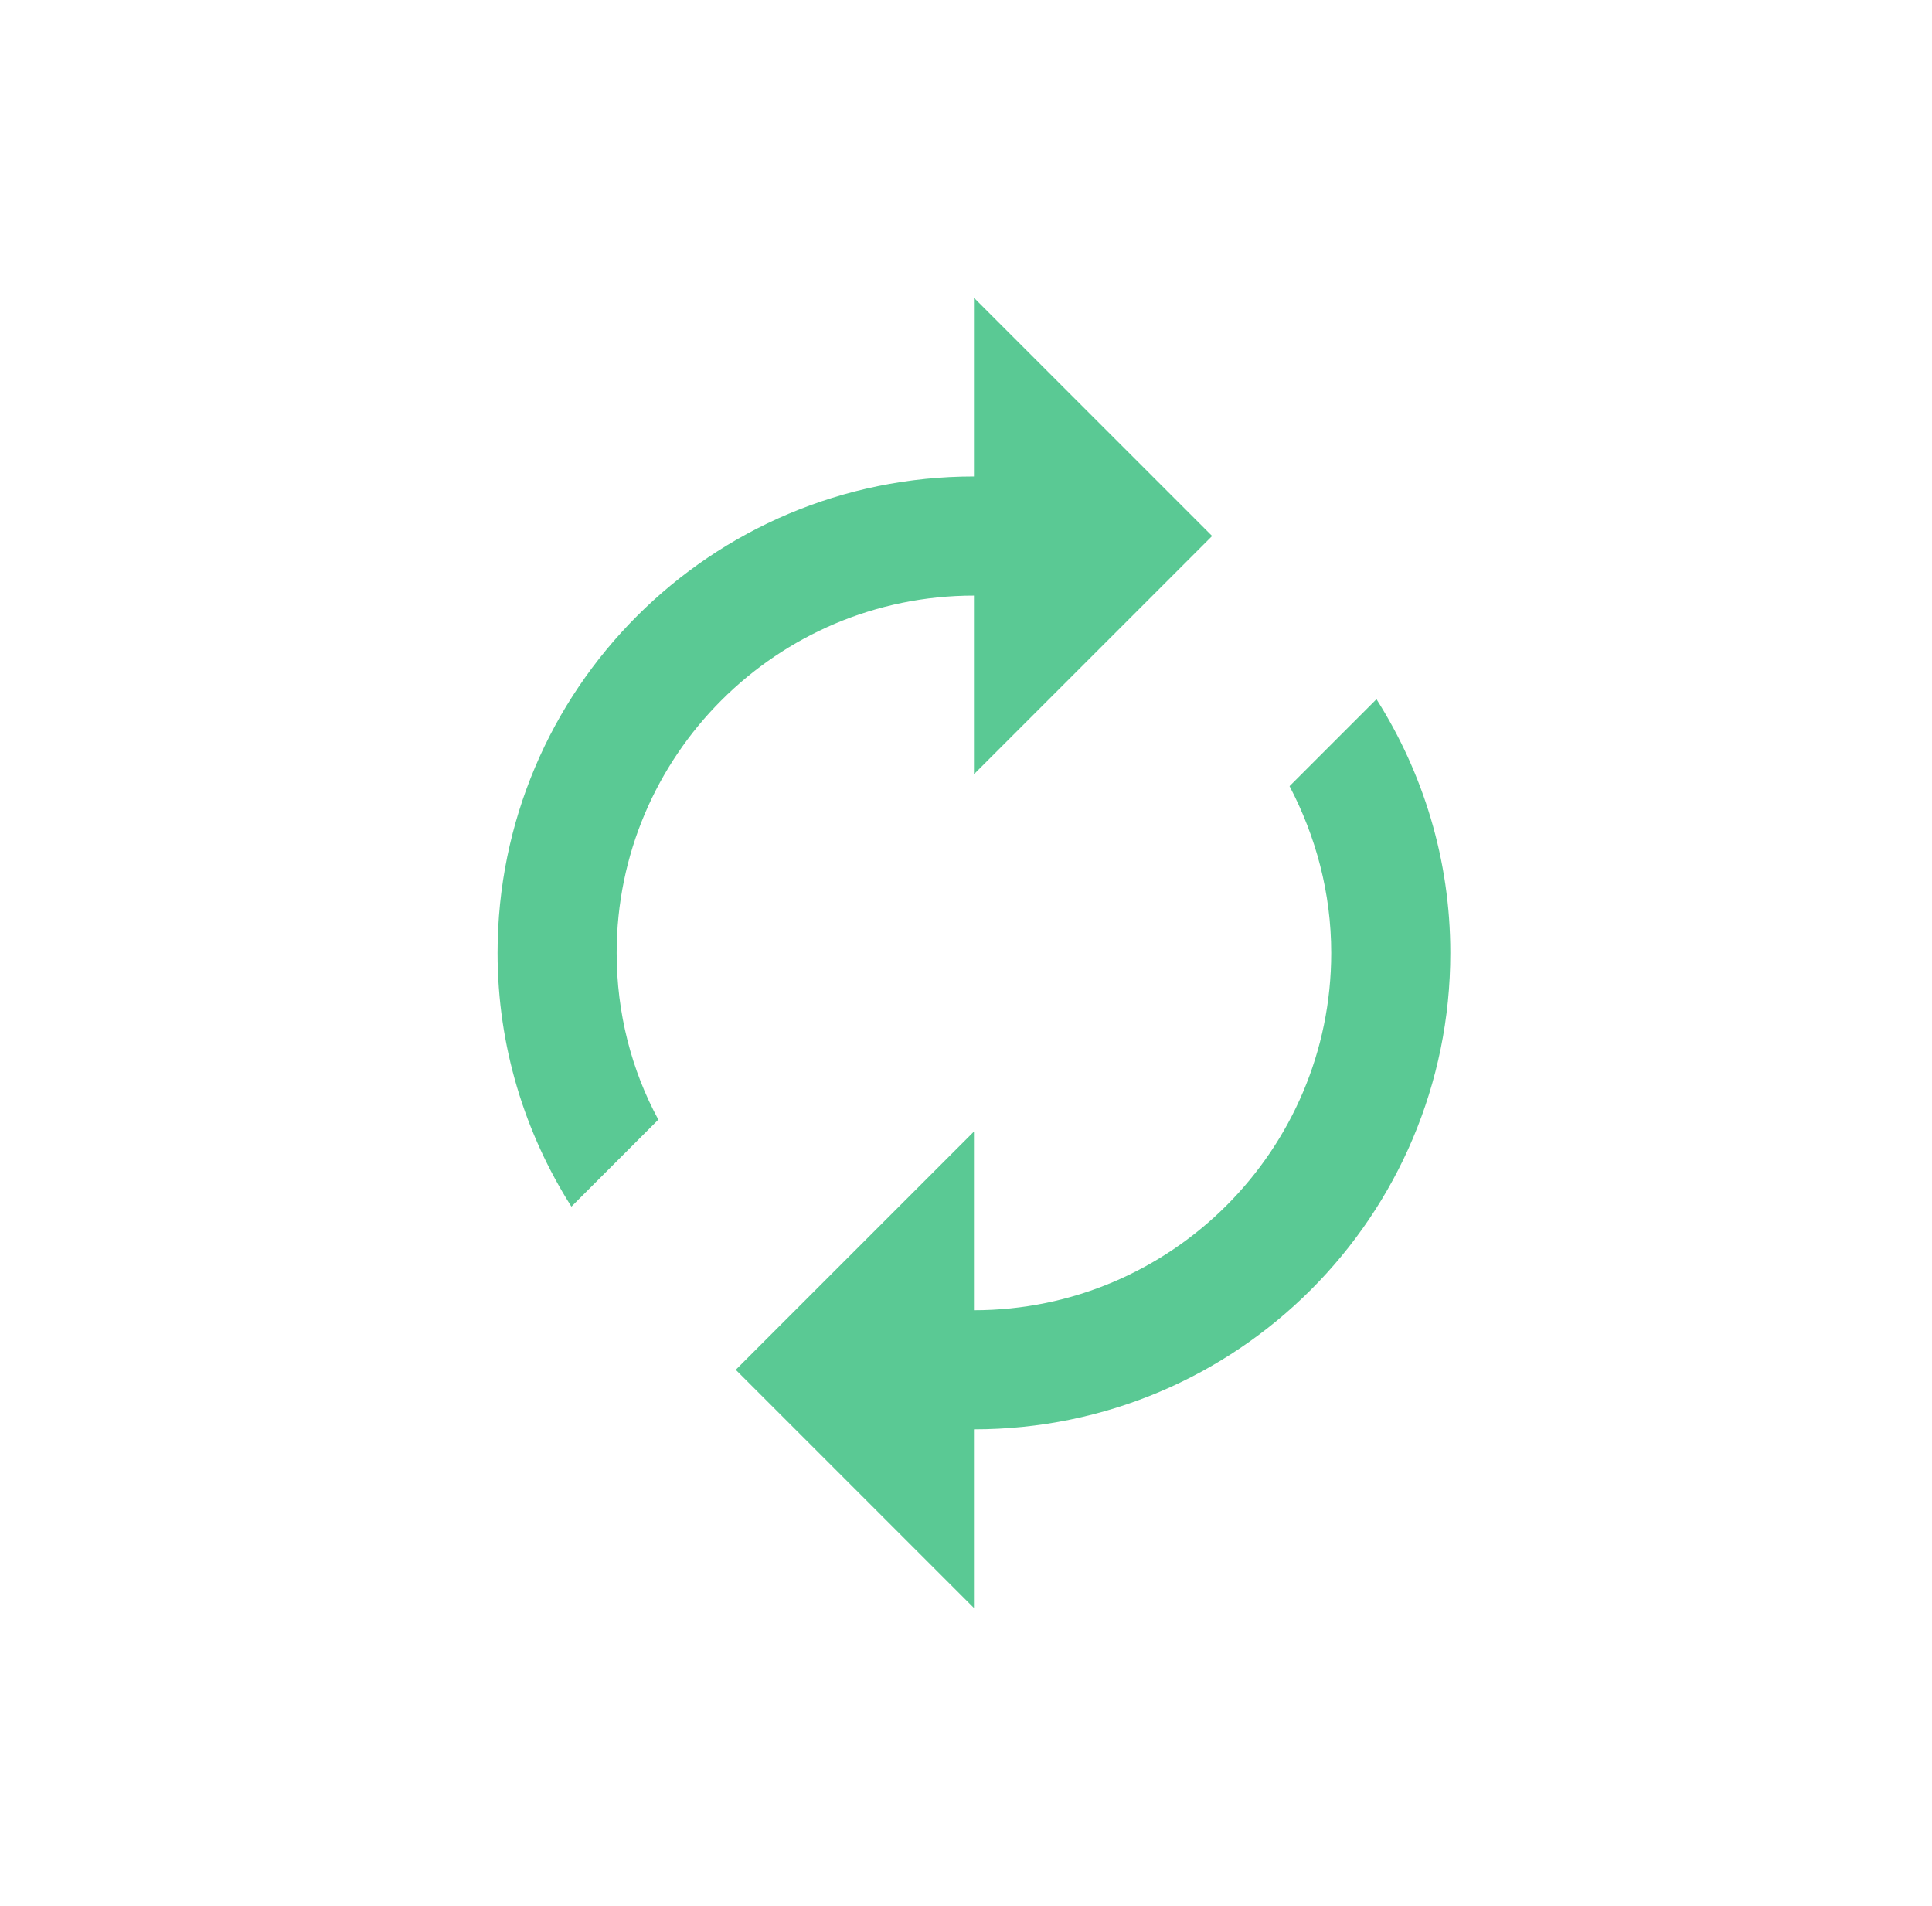 <svg width="73" height="72" viewBox="0 0 73 72" fill="none" xmlns="http://www.w3.org/2000/svg">
<g filter="url(#filter0_b_37_2)">
<circle cx="36.8" cy="36" r="36" fill="white" fill-opacity="0.2"/>
</g>
<path d="M36.8 22.5V29.25L45.8 20.25L36.8 11.25V18C26.855 18 18.8 26.055 18.8 36C18.8 39.532 19.835 42.818 21.59 45.585L24.875 42.3C23.863 40.432 23.3 38.273 23.3 36C23.3 28.552 29.353 22.5 36.8 22.5ZM52.01 26.415L48.725 29.7C49.715 31.59 50.3 33.727 50.3 36C50.3 43.447 44.248 49.5 36.8 49.5V42.75L27.8 51.75L36.8 60.75V54C46.745 54 54.8 45.945 54.8 36C54.8 32.468 53.765 29.183 52.01 26.415Z" fill="#5AC994"/>
<defs>
<filter id="filter0_b_37_2" x="-24.2" y="-25" width="122" height="122" filterUnits="userSpaceOnUse" color-interpolation-filters="sRGB">
<feFlood flood-opacity="0" result="BackgroundImageFix"/>
<feGaussianBlur in="BackgroundImage" stdDeviation="12.5"/>
<feComposite in2="SourceAlpha" operator="in" result="effect1_backgroundBlur_37_2"/>
<feBlend mode="normal" in="SourceGraphic" in2="effect1_backgroundBlur_37_2" result="shape"/>
</filter>
</defs>
</svg>
